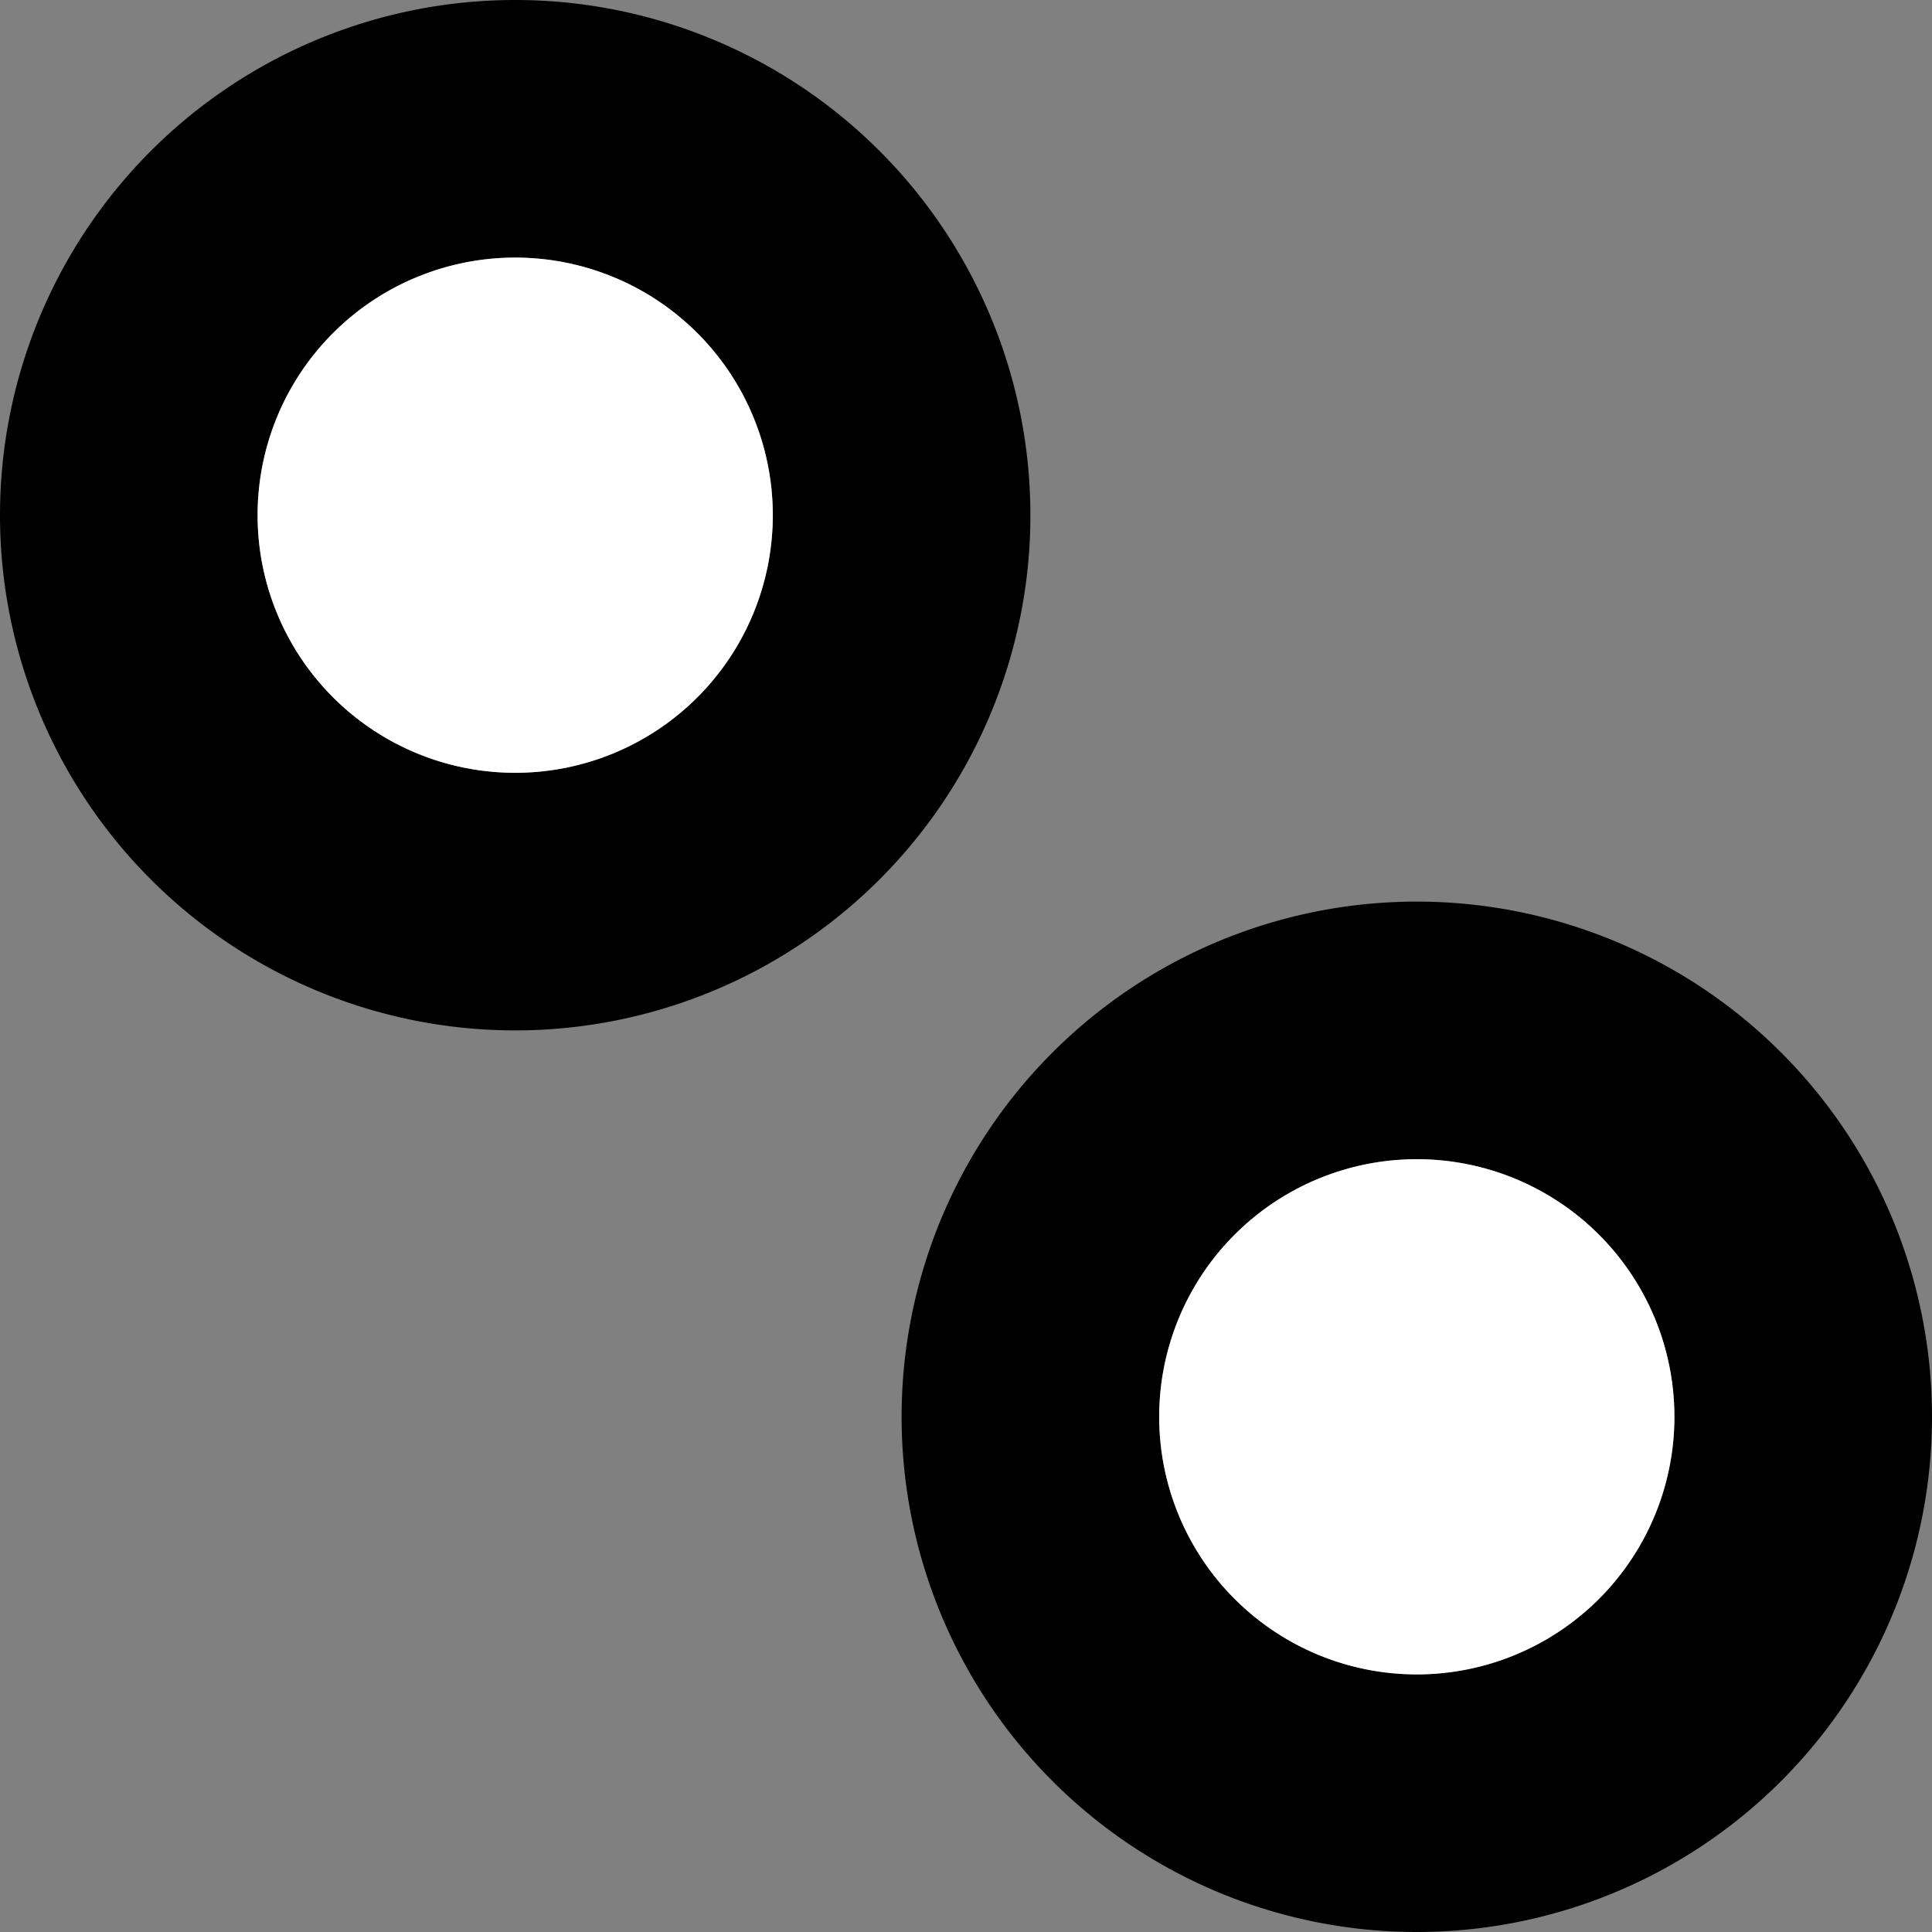 <svg xmlns="http://www.w3.org/2000/svg" version="1.0" width="15" height="15"><rect width="100%" height="100%" fill="#808080" stroke="none"/><path d="M4 0a4 4 0 1 0 0 8 4 4 0 0 0 0-8zm0 2a2 2 0 1 1 0 4 2 2 0 0 1 0-4zM11 7a4 4 0 1 0 0 8 4 4 0 0 0 0-8zm0 2a2 2 0 1 1 0 4 2 2 0 0 1 0-4z"/><path d="M11 9a2 2 0 1 0 0 4 2 2 0 0 0 0-4zM4 2a2 2 0 1 0 0 4 2 2 0 0 0 0-4z" fill="#fff"/></svg>